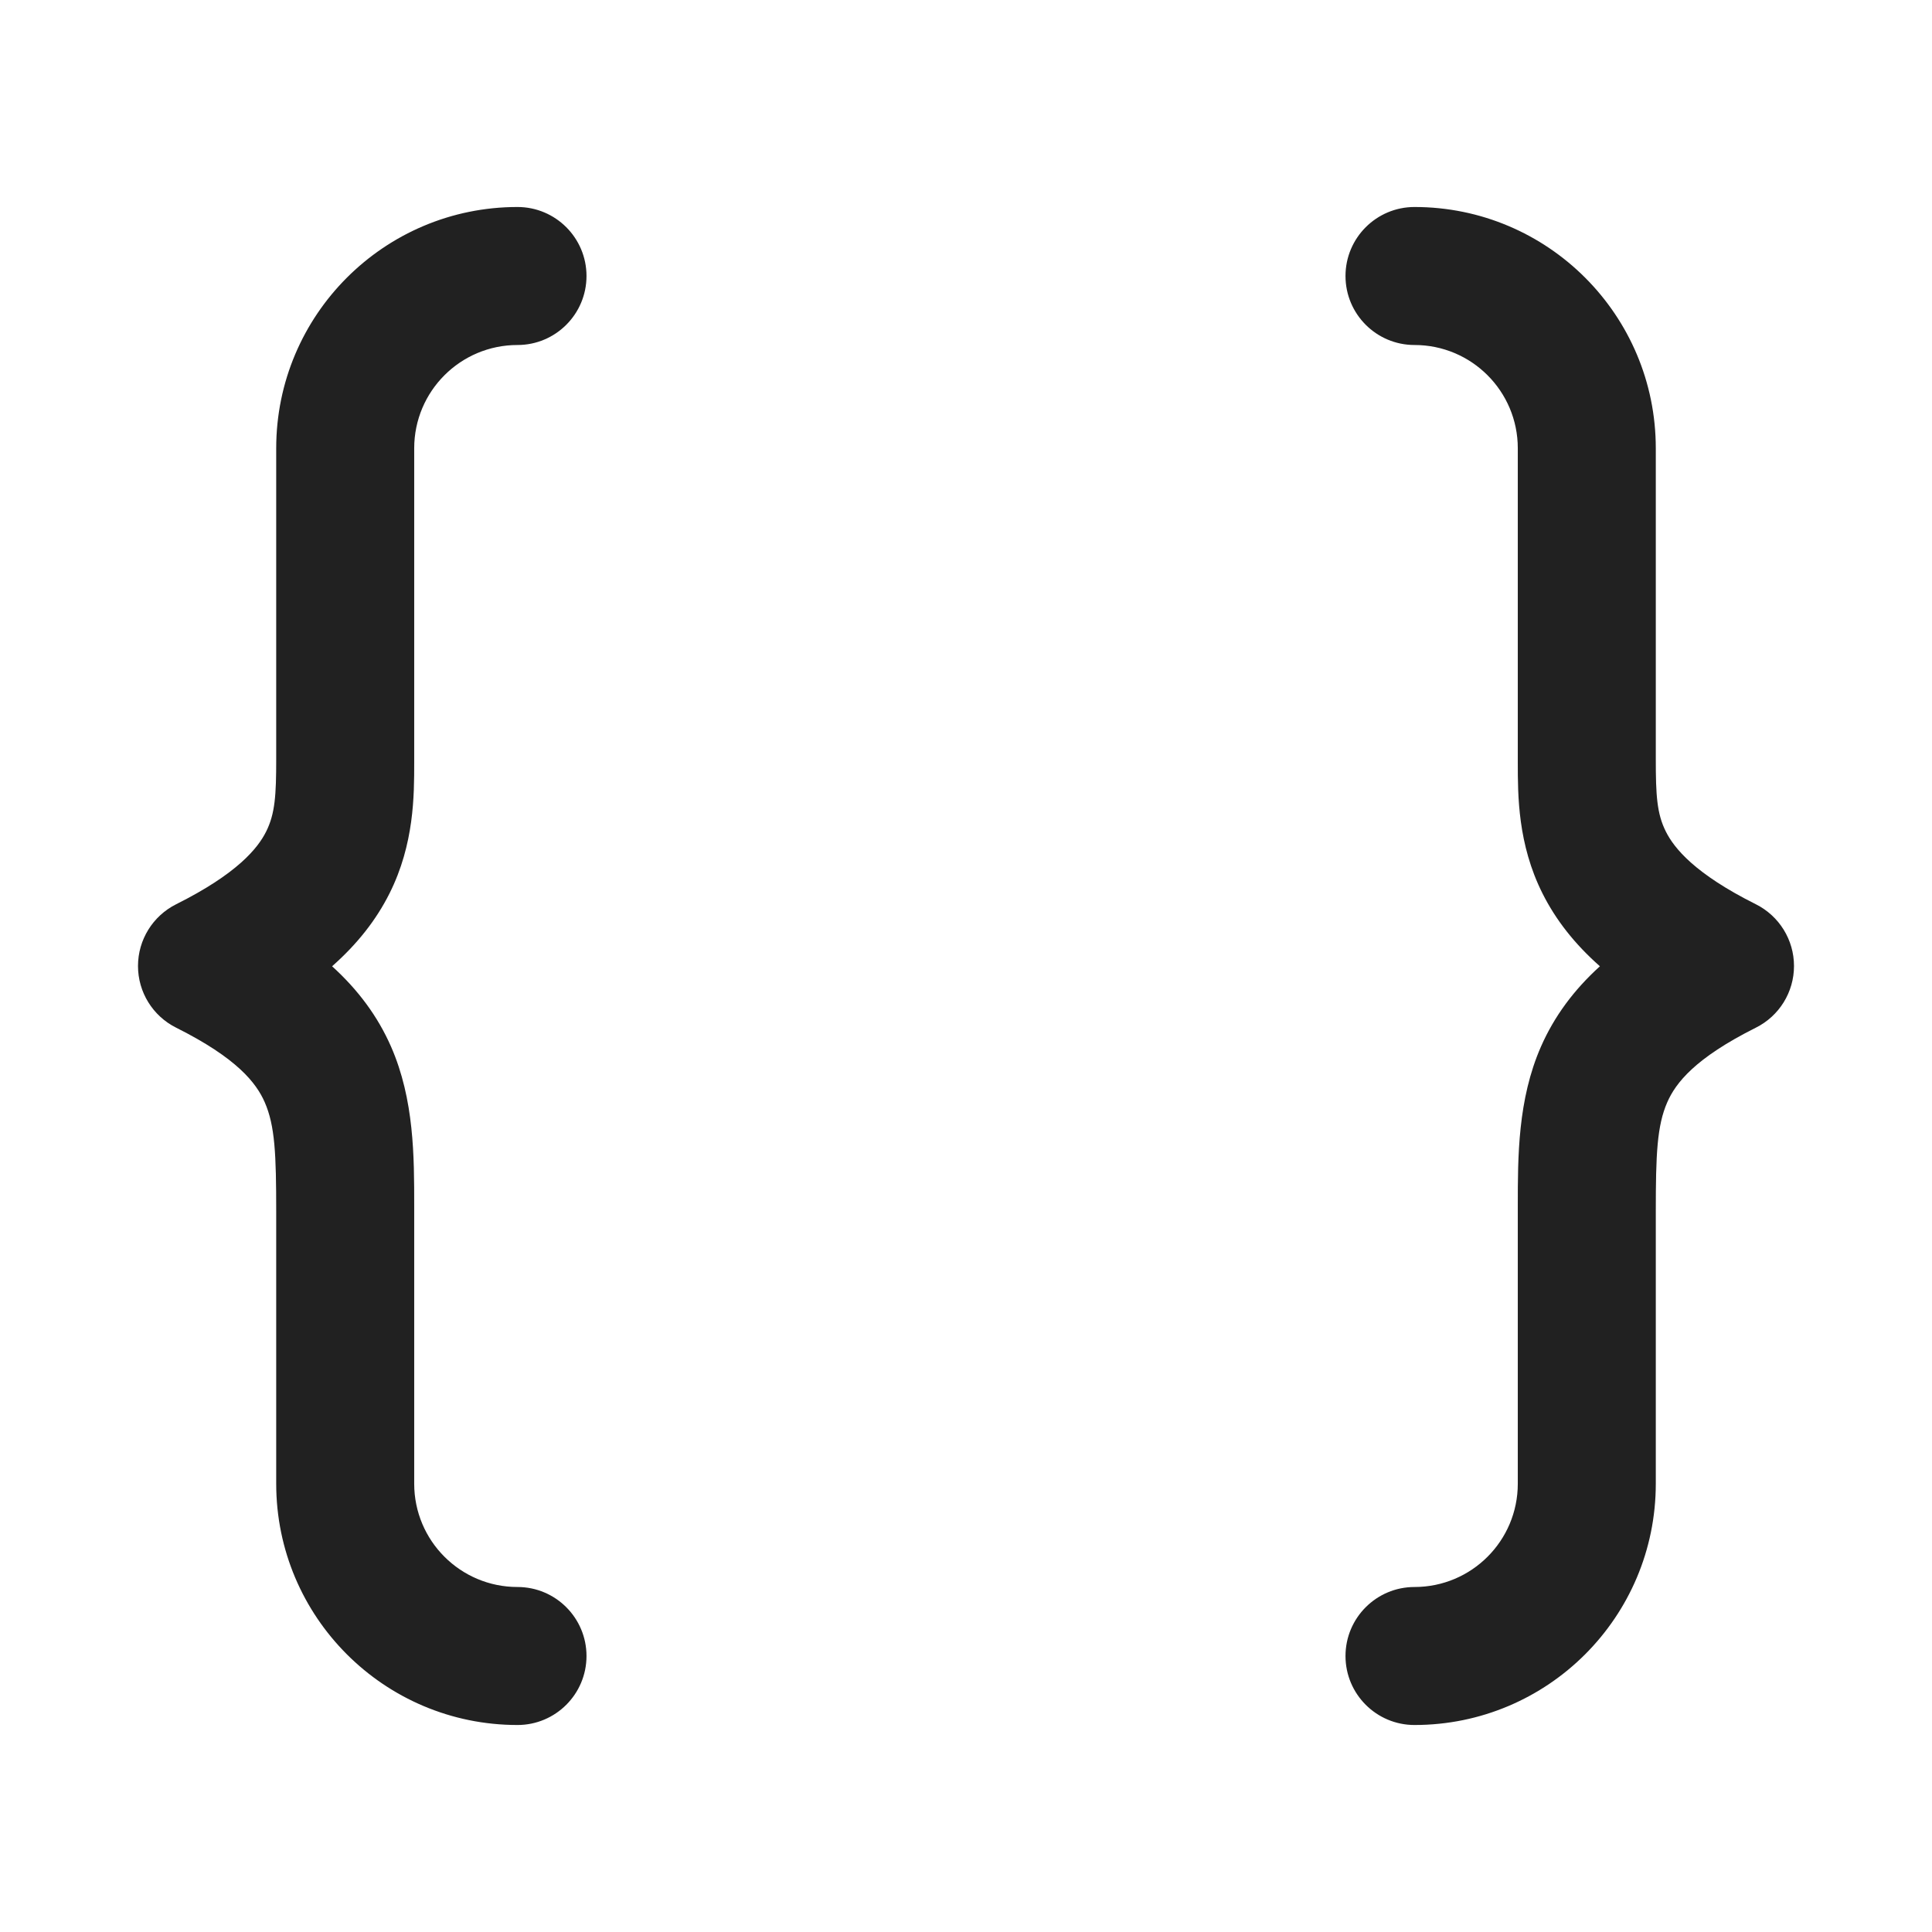 <svg width="28" height="28" viewBox="0 0 28 28" fill="none" xmlns="http://www.w3.org/2000/svg">
<path d="M7.5 3C5.568 3 4.003 4.566 4.003 6.497V11C4.003 11.524 3.987 11.792 3.857 12.052C3.737 12.292 3.44 12.662 2.553 13.105C2.214 13.275 2 13.621 2 14C2 14.379 2.214 14.725 2.553 14.894C3.436 15.336 3.713 15.694 3.836 15.973C3.986 16.315 4.003 16.729 4.003 17.565L4.003 21.503C4.003 23.434 5.568 25 7.5 25C8.052 25 8.5 24.552 8.5 24C8.5 23.448 8.052 23 7.5 23C6.673 23 6.003 22.33 6.003 21.503L6.003 17.477C6.003 16.767 6.004 15.936 5.667 15.168C5.474 14.729 5.191 14.347 4.813 14.004C5.18 13.68 5.453 13.331 5.645 12.948C6.004 12.233 6.003 11.526 6.003 11.049L6.003 6.497C6.003 5.67 6.673 5 7.5 5C8.052 5 8.5 4.552 8.5 4C8.5 3.448 8.052 3 7.5 3ZM20.5 3C22.432 3 23.997 4.566 23.997 6.497V11C23.997 11.524 24.012 11.792 24.143 12.052C24.263 12.292 24.56 12.662 25.447 13.105C25.786 13.275 26 13.621 26 14C26 14.379 25.786 14.725 25.447 14.894C24.564 15.336 24.287 15.694 24.164 15.973C24.014 16.315 23.997 16.729 23.997 17.565V21.503C23.997 23.434 22.432 25 20.5 25C19.948 25 19.5 24.552 19.5 24C19.5 23.448 19.948 23 20.5 23C21.327 23 21.997 22.33 21.997 21.503L21.997 17.477C21.997 16.767 21.996 15.936 22.333 15.168C22.526 14.729 22.809 14.347 23.187 14.004C22.82 13.68 22.547 13.331 22.355 12.948C21.996 12.233 21.997 11.526 21.997 11.049L21.997 6.497C21.997 5.67 21.327 5 20.5 5C19.948 5 19.5 4.552 19.5 4C19.5 3.448 19.948 3 20.5 3Z" fill="#212121"/>
</svg>
